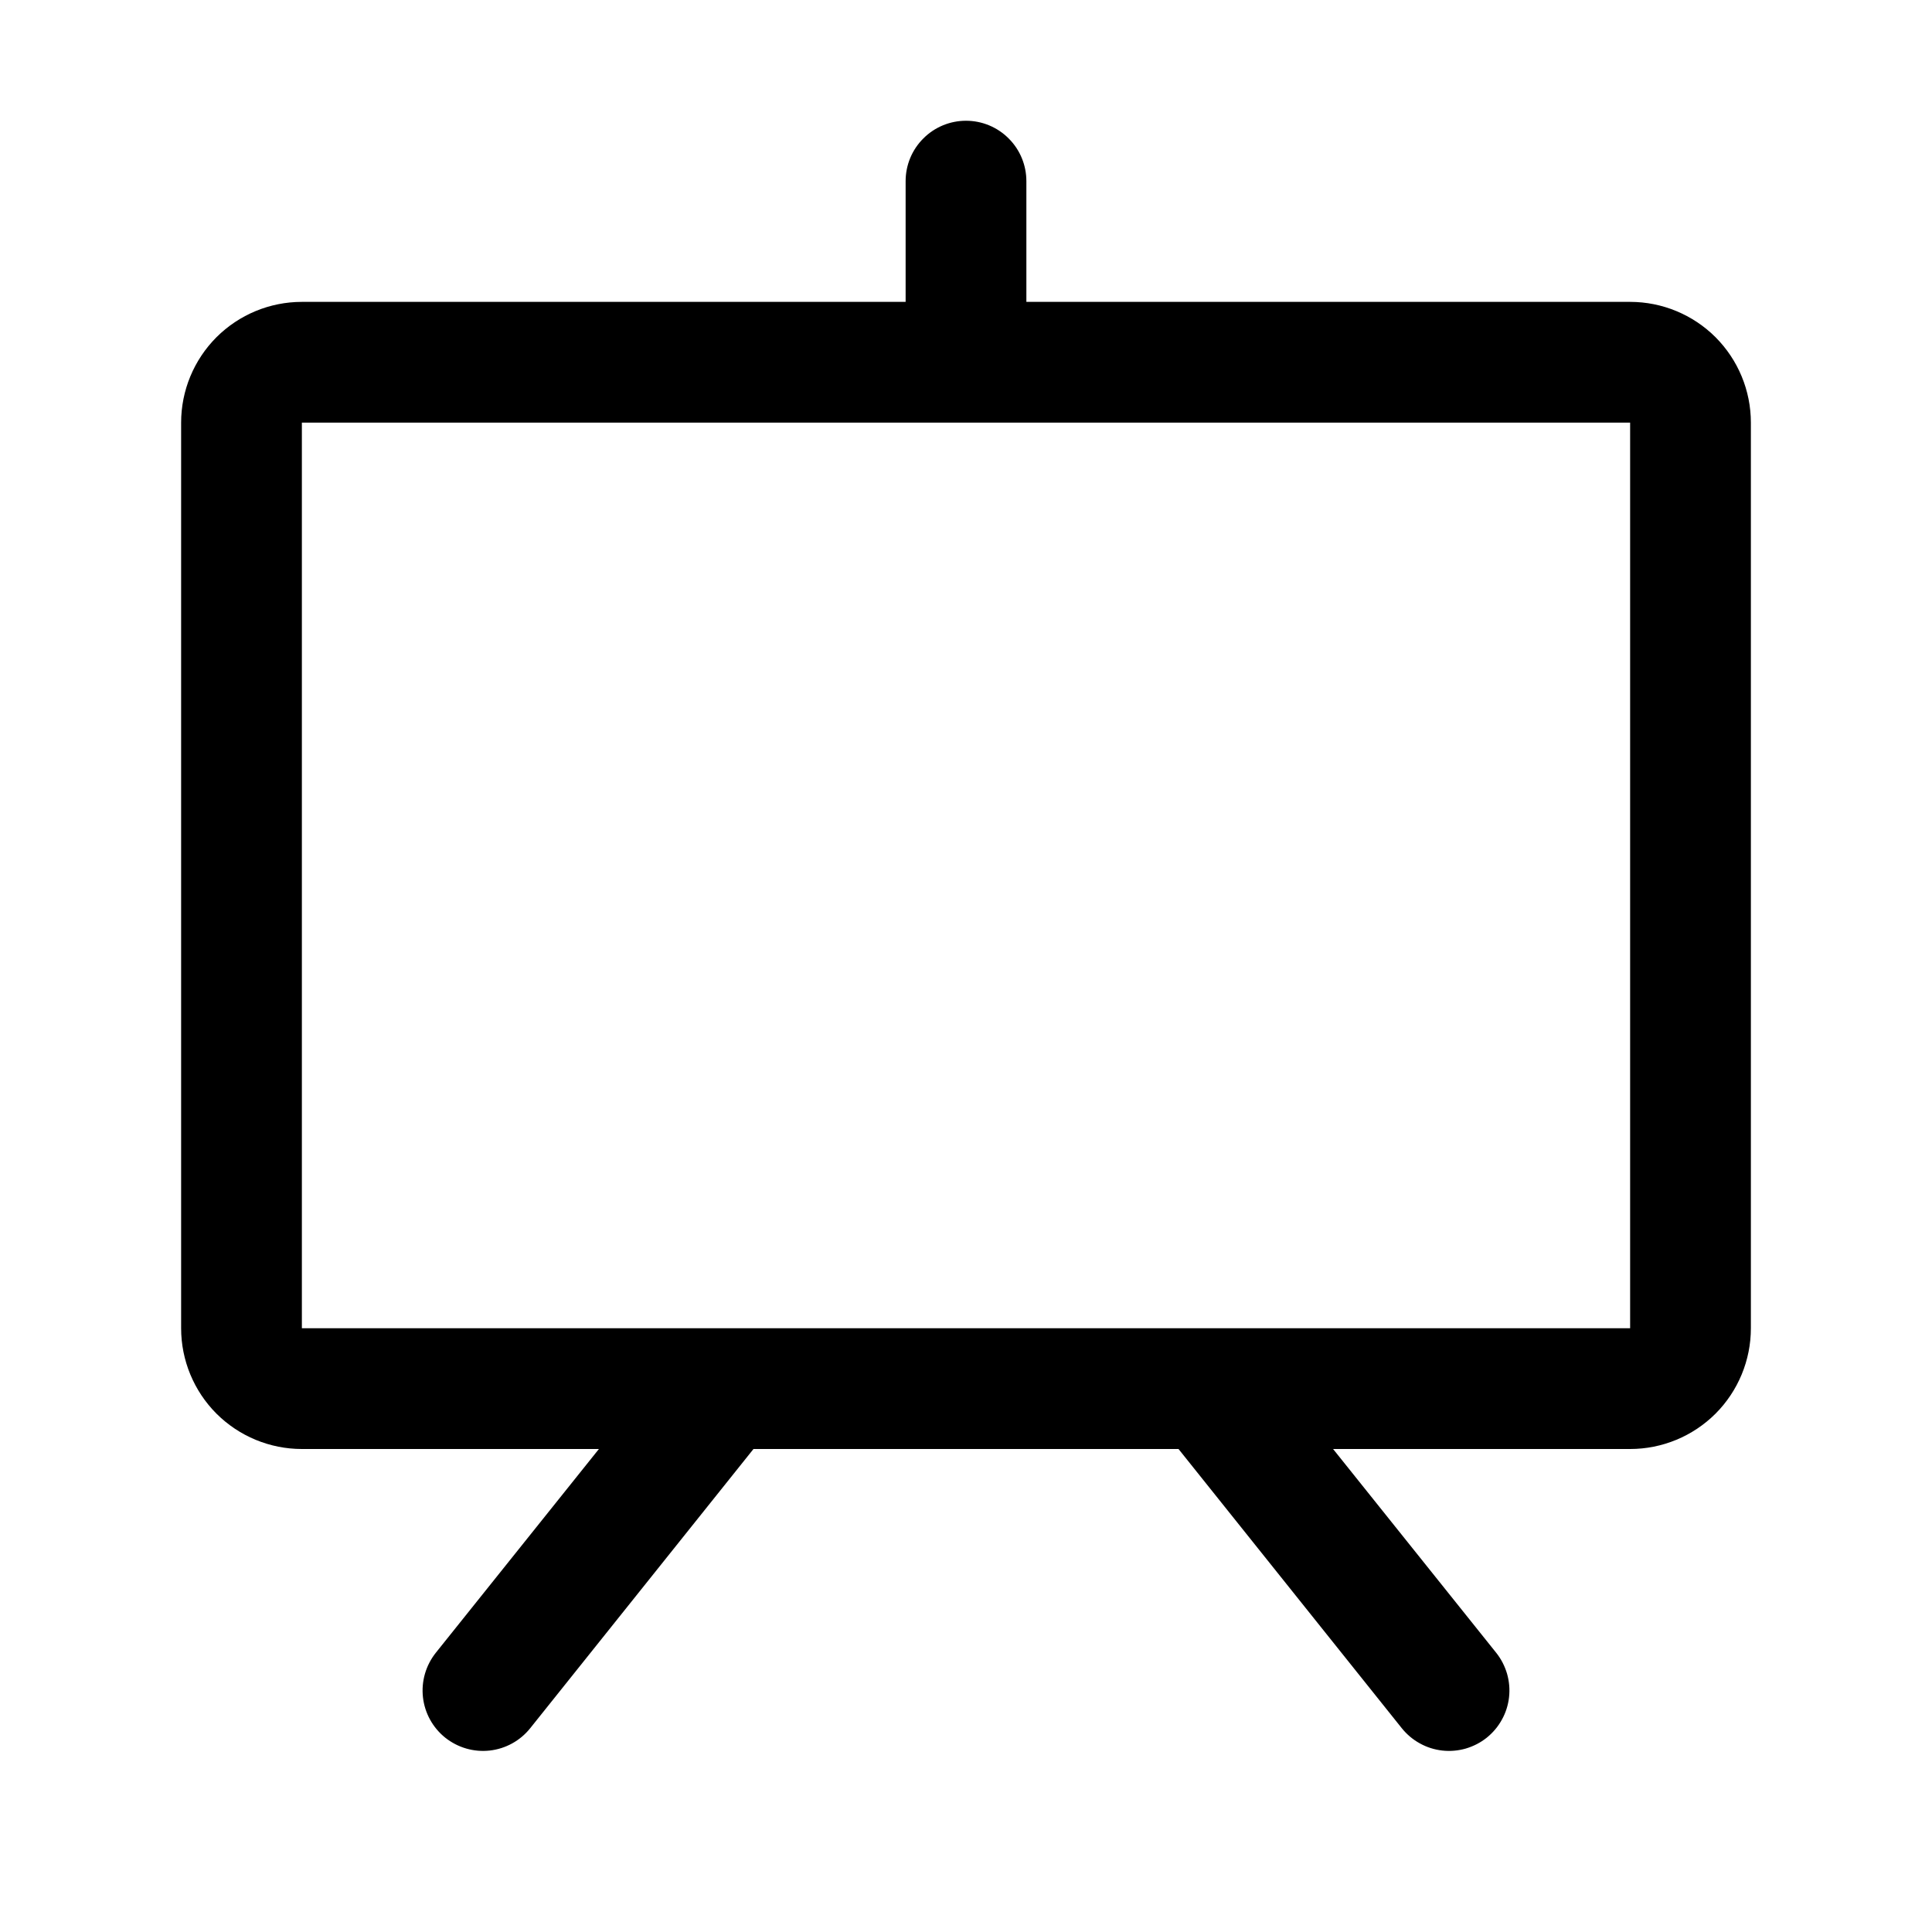 <svg width="24" height="24" viewBox="0 0 24 24" fill="none" xmlns="http://www.w3.org/2000/svg">
<path d="M20.25 3.75H12.75V2.25C12.75 2.051 12.671 1.86 12.53 1.72C12.39 1.579 12.199 1.5 12 1.5C11.801 1.5 11.61 1.579 11.47 1.72C11.329 1.86 11.25 2.051 11.25 2.25V3.75H3.75C3.352 3.75 2.971 3.908 2.689 4.189C2.408 4.471 2.25 4.852 2.25 5.25V16.5C2.25 16.898 2.408 17.279 2.689 17.561C2.971 17.842 3.352 18 3.75 18H7.44L5.414 20.531C5.29 20.687 5.232 20.885 5.254 21.083C5.276 21.281 5.376 21.462 5.531 21.586C5.687 21.71 5.885 21.768 6.083 21.746C6.281 21.724 6.462 21.624 6.586 21.469L9.36 18H14.64L17.414 21.469C17.476 21.546 17.552 21.61 17.638 21.657C17.724 21.705 17.819 21.735 17.917 21.746C18.015 21.757 18.114 21.748 18.209 21.721C18.303 21.693 18.392 21.648 18.469 21.586C18.546 21.524 18.61 21.448 18.657 21.362C18.705 21.276 18.735 21.181 18.746 21.083C18.757 20.985 18.748 20.886 18.721 20.791C18.693 20.697 18.648 20.608 18.586 20.531L16.56 18H20.25C20.648 18 21.029 17.842 21.311 17.561C21.592 17.279 21.75 16.898 21.75 16.5V5.25C21.75 4.852 21.592 4.471 21.311 4.189C21.029 3.908 20.648 3.75 20.25 3.75ZM20.25 16.5H3.75V5.25H20.25V16.5Z" fill="black"/>
</svg>
